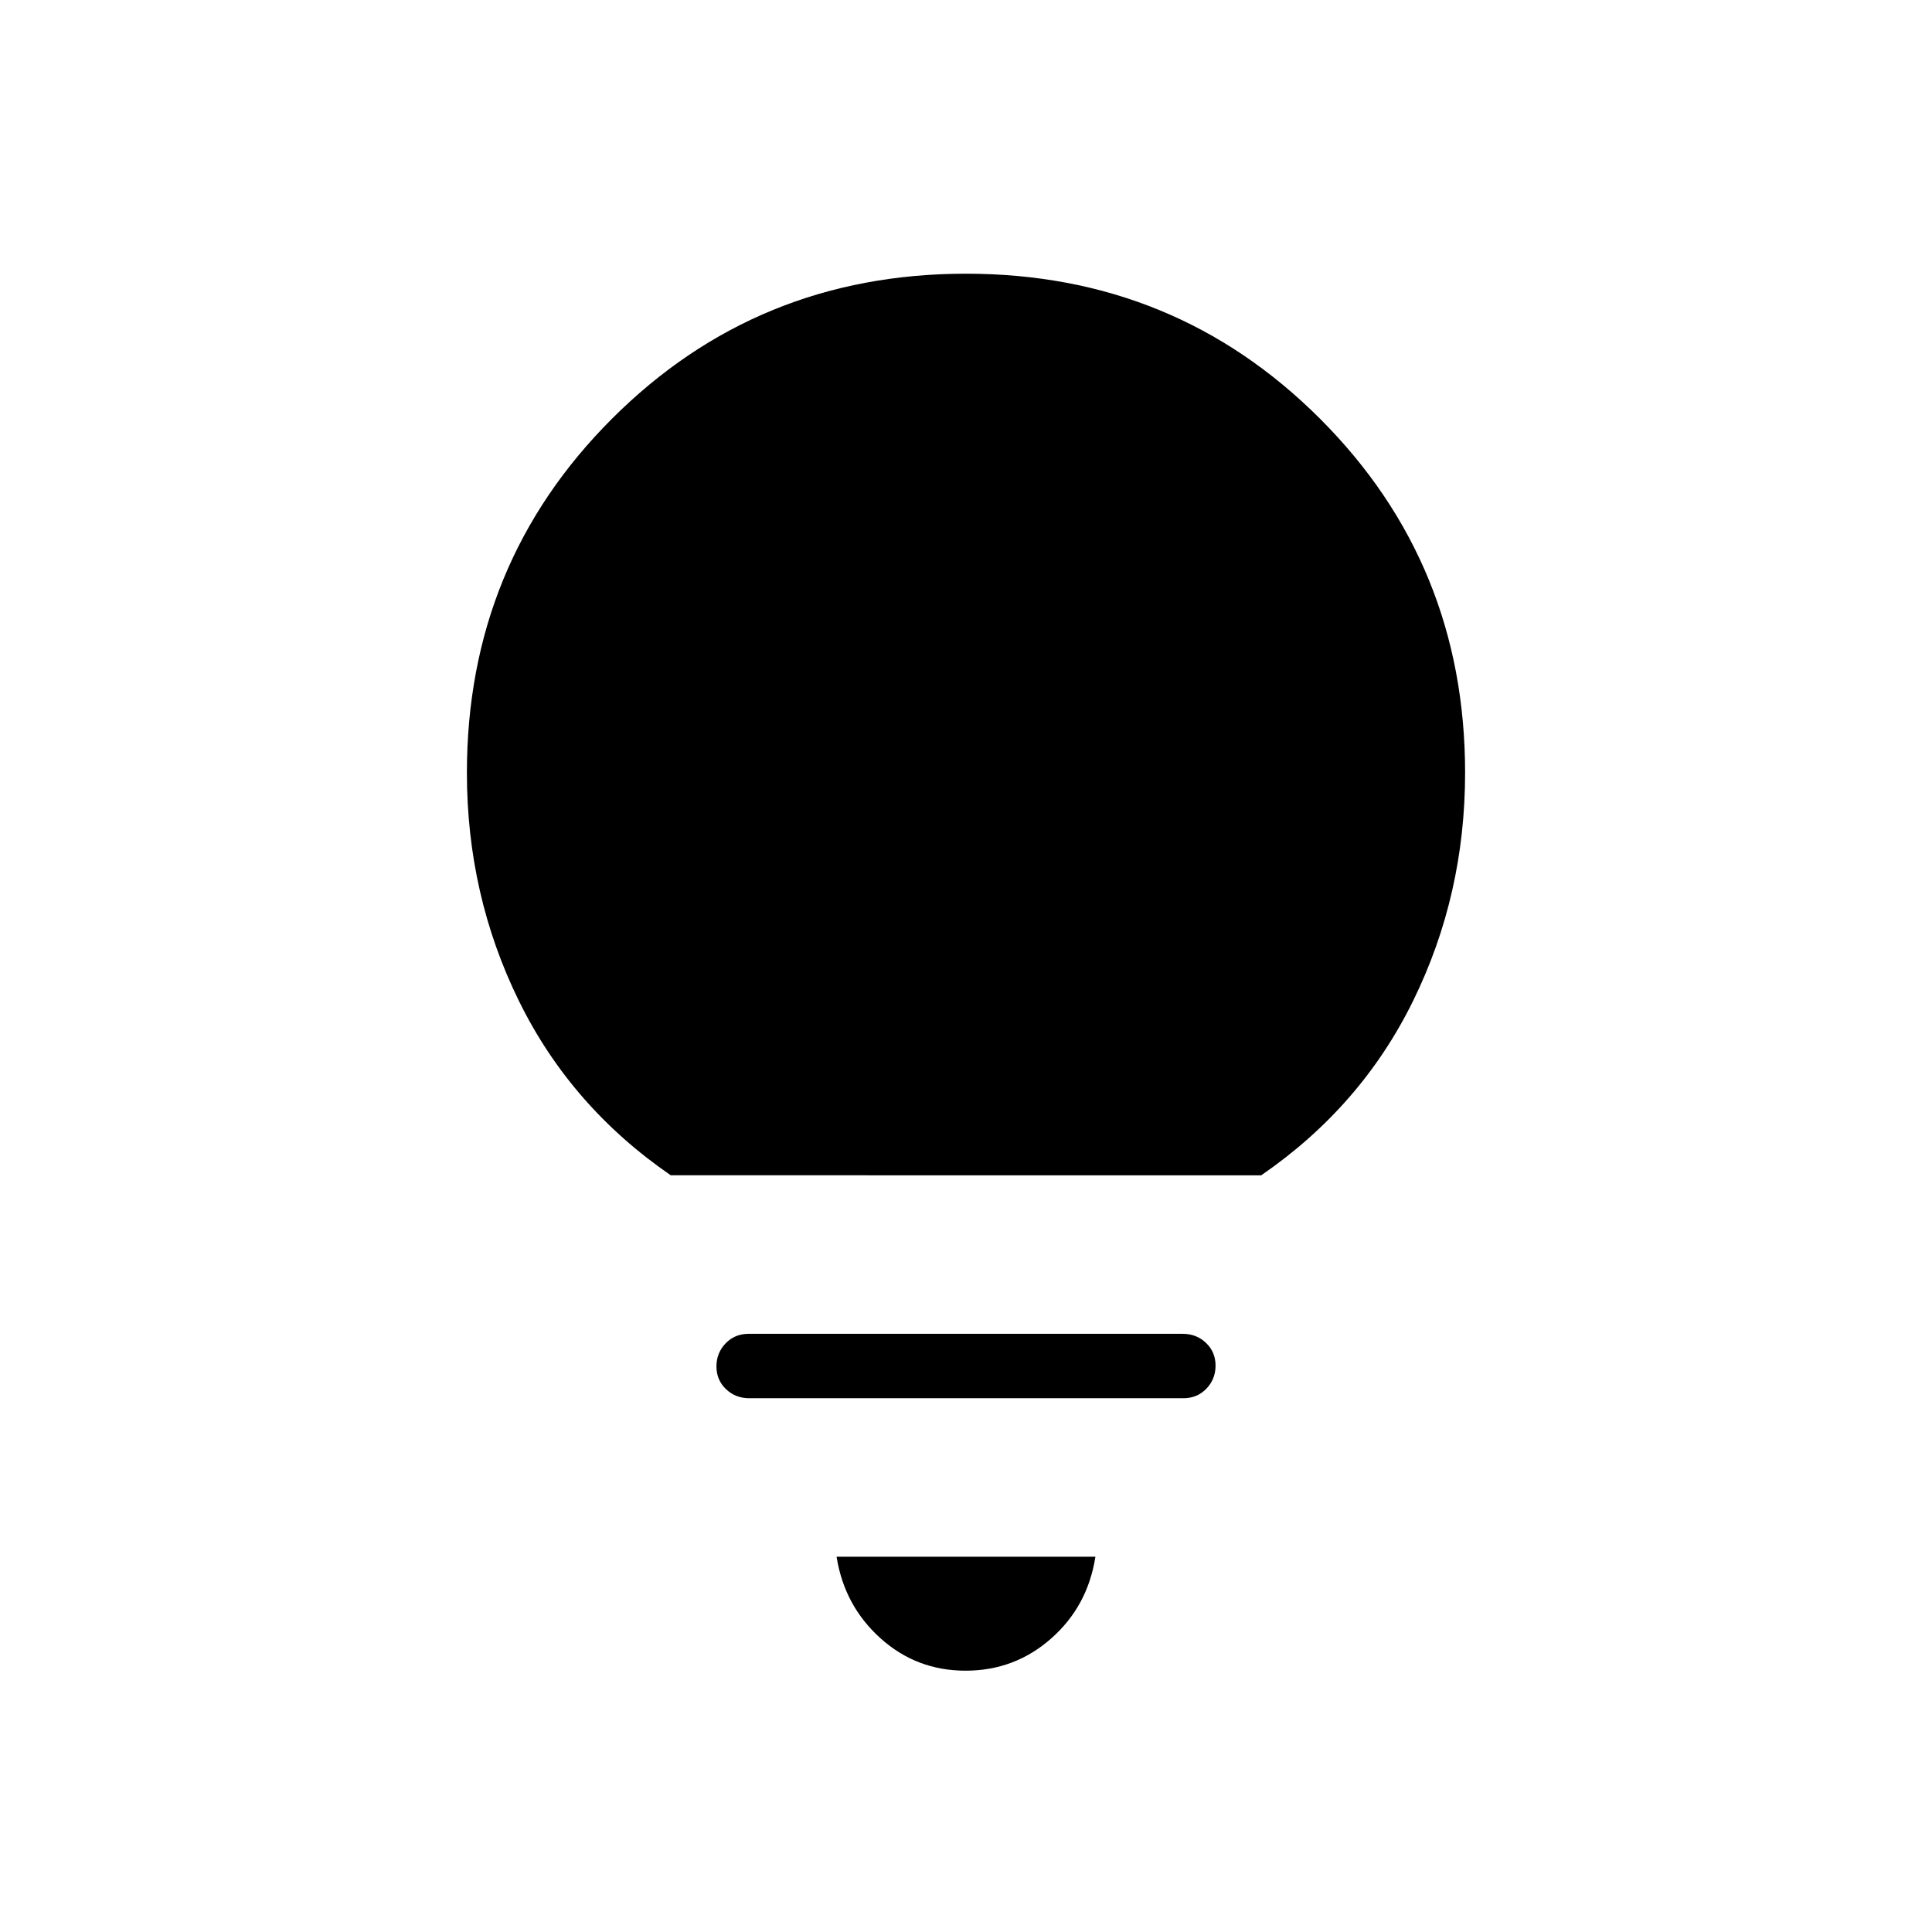 <svg xmlns="http://www.w3.org/2000/svg" height="20" viewBox="0 -960 960 960" width="20"><path d="M479.788-129.846q-24.403 0-42.327-16.15-17.923-16.15-21.769-40.465h128.616q-3.846 24.615-21.982 40.615-18.135 16-42.538 16ZM372.283-265.23q-6.822 0-11.552-4.521Q356-274.271 356-281.02q0-6.749 4.569-11.48 4.569-4.731 11.391-4.731h215.757q6.822 0 11.552 4.521Q604-288.19 604-281.441q0 6.749-4.569 11.48-4.569 4.731-11.391 4.731H372.283ZM333.308-376q-49.693-34.154-75.501-86.731Q232-515.308 232-576q0-103.846 72.077-175.923T480-824q103.846 0 175.923 72.077T728-576q0 60.692-25.807 113.269-25.808 52.577-75.501 86.731H333.308Z"/></svg>